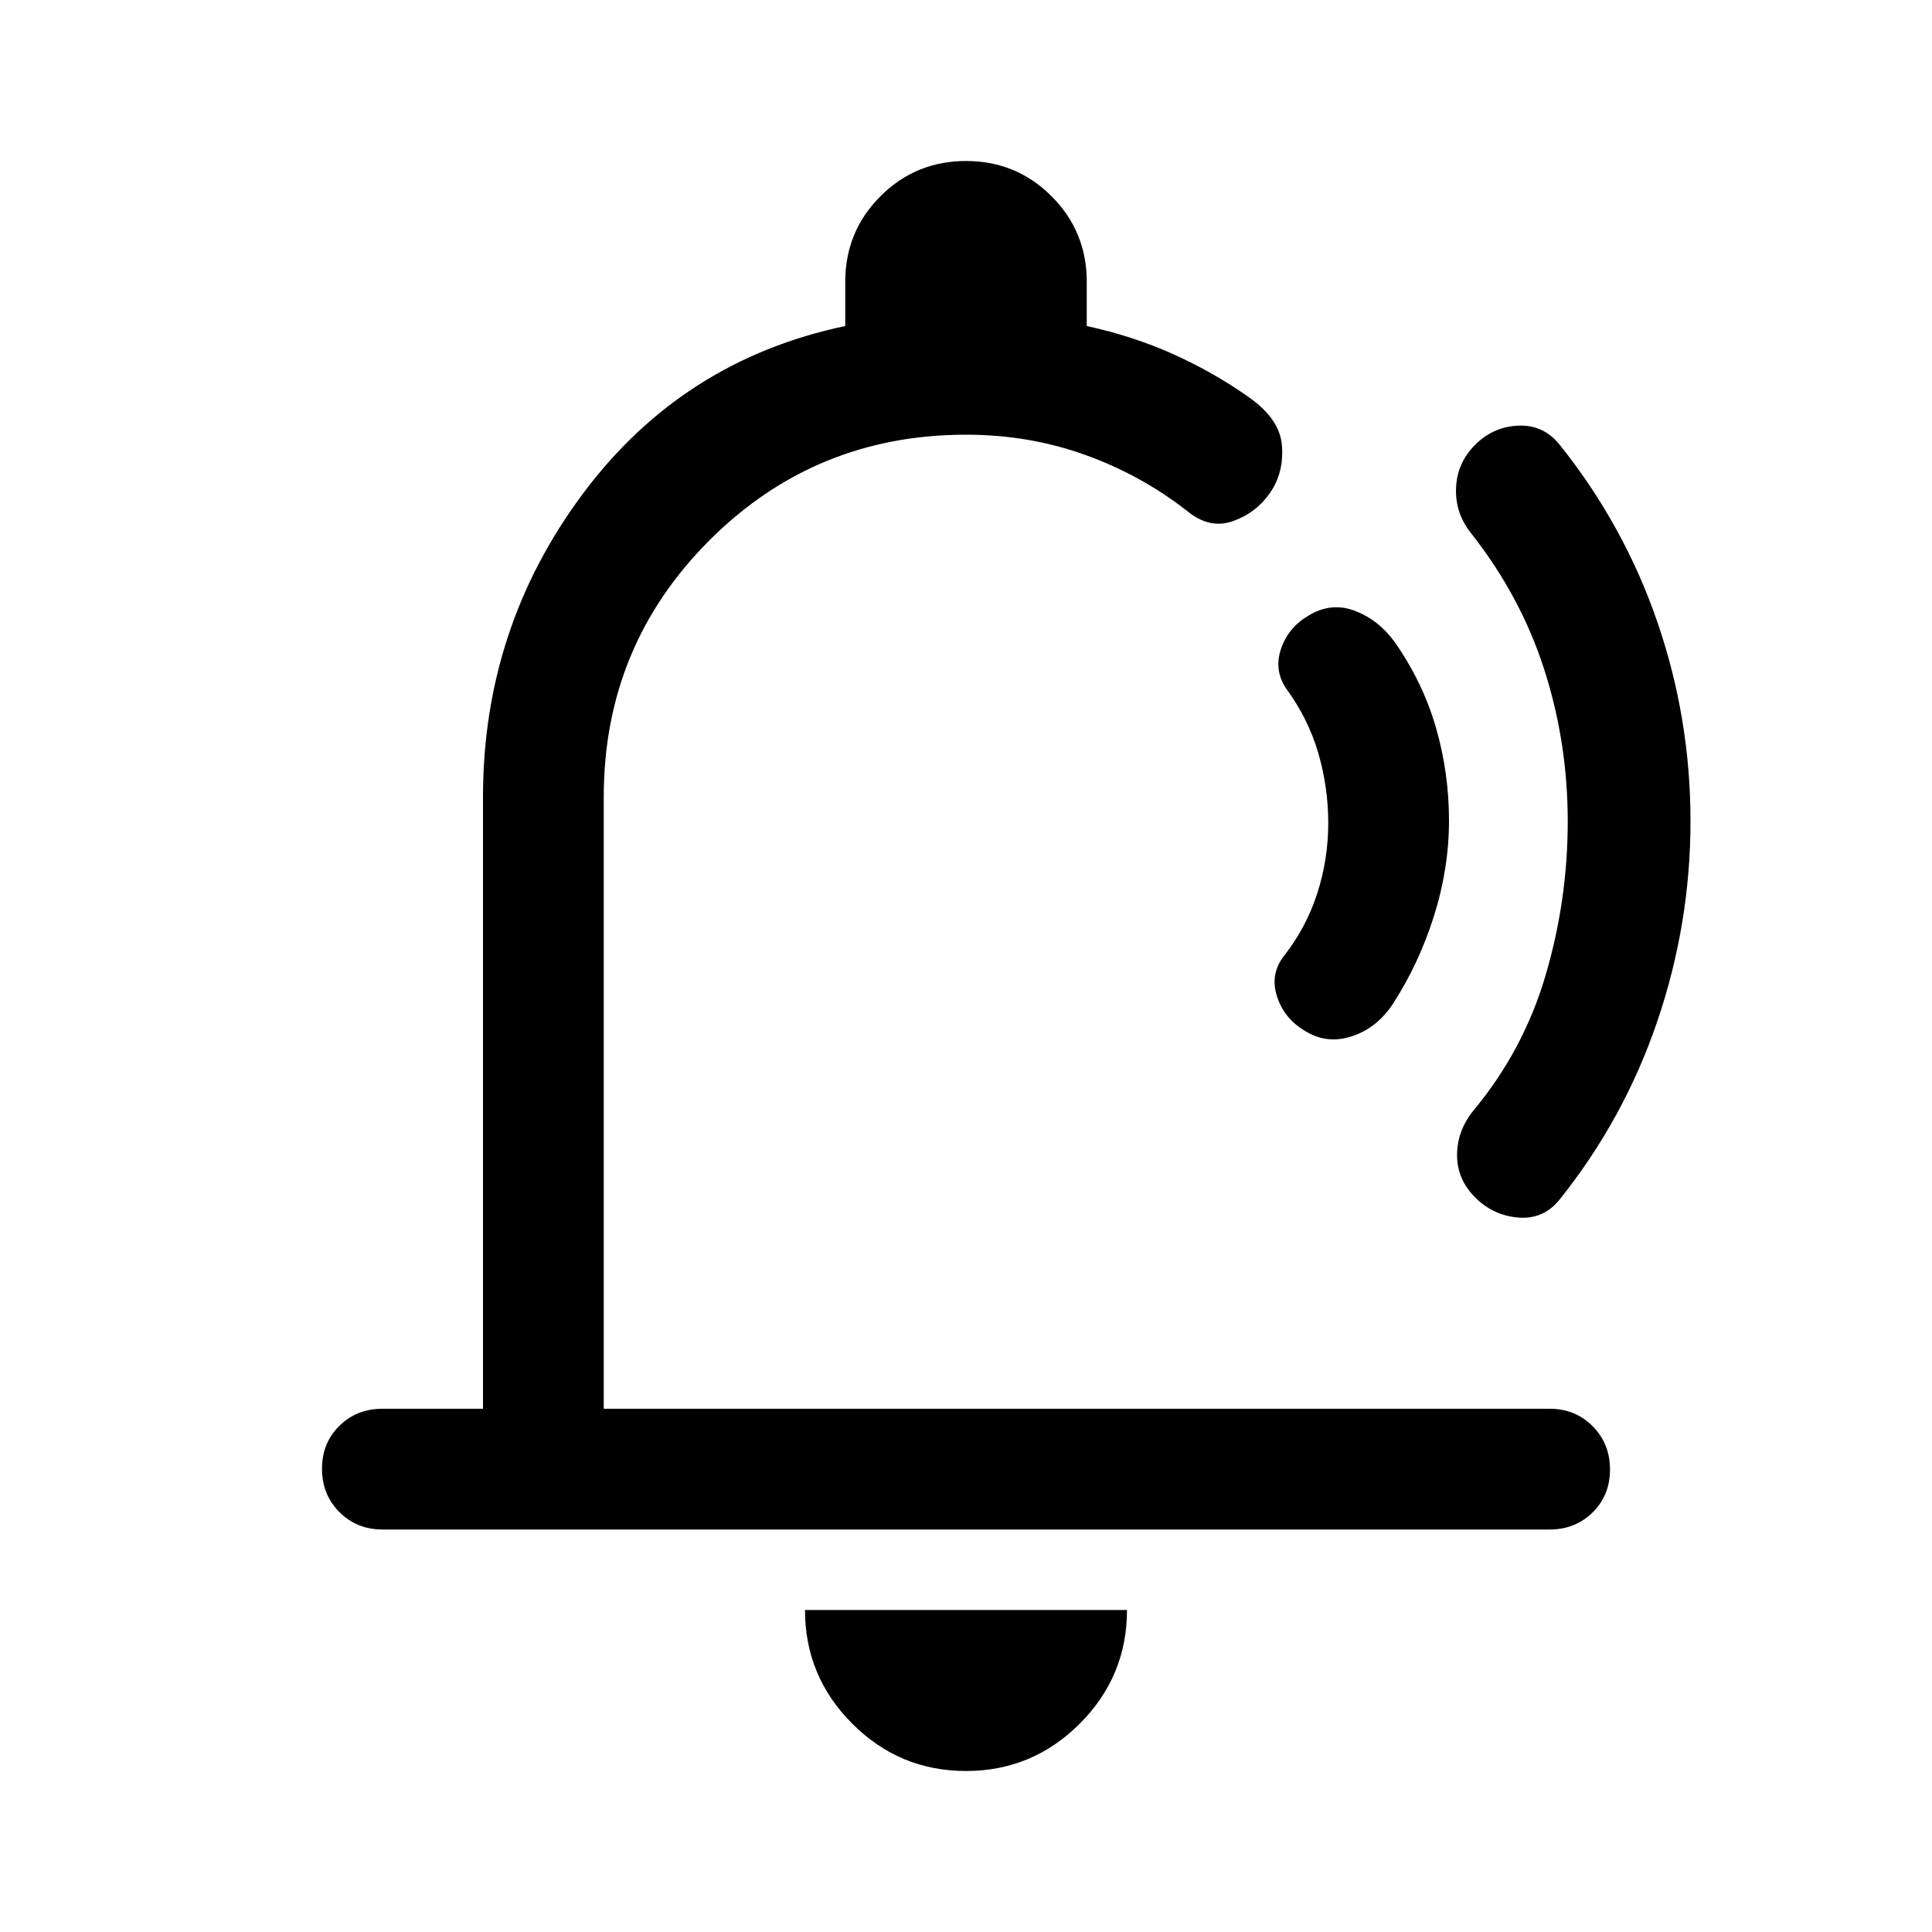 <svg xmlns="http://www.w3.org/2000/svg" height="48" viewBox="0 -960 960 960" width="48"><path d="M527-502ZM480-80q-33 0-56.5-23.5T400-160h160q0 33-23.5 56.5T480-80ZM190-200q-12.75 0-21.37-8.68-8.63-8.67-8.63-21.5 0-12.82 8.63-21.32 8.62-8.5 21.37-8.5h50v-304q0-84 49.5-150.5T420-798v-22q0-25 17.5-42.5T480-880q25 0 42.5 17.5T540-820v22q23 5 43 14t37 21q16 11 17 24.5t-6 23.5q-7 10-18.5 14t-22.5-5q-23-18-50.87-28-27.86-10-59.13-10-75 0-127.5 52.5T300-564v304h470q12.75 0 21.38 8.68 8.62 8.67 8.62 21.5 0 12.82-8.62 21.32-8.63 8.5-21.38 8.5H190Zm530-352.25q0 23.75-7.5 47.5T692-461q-8 12-20.5 16t-23.34-2.93Q638-454 634.5-465t3.5-20q11-14 16.5-31t5.5-34.95q0-17.95-5-35T639-618q-6-9-2.5-19.5T650-654q11.41-7 23.21-2.5Q685-652 693-641q14 20 20.5 42.5t6.5 46.25Zm120 .22q0 51.03-16.5 99.53T775-364q-8 10-20.5 9T733-365q-9-9-9-21t8-22q25-30 36-67.39 11-37.38 11-76.5 0-39.11-11.68-75.45Q755.65-663.69 731-695q-8-10-7.5-22.5T733-739q9-9 21.5-9.5T775-739q32 40 48.5 87.97t16.5 99Z"/></svg>
